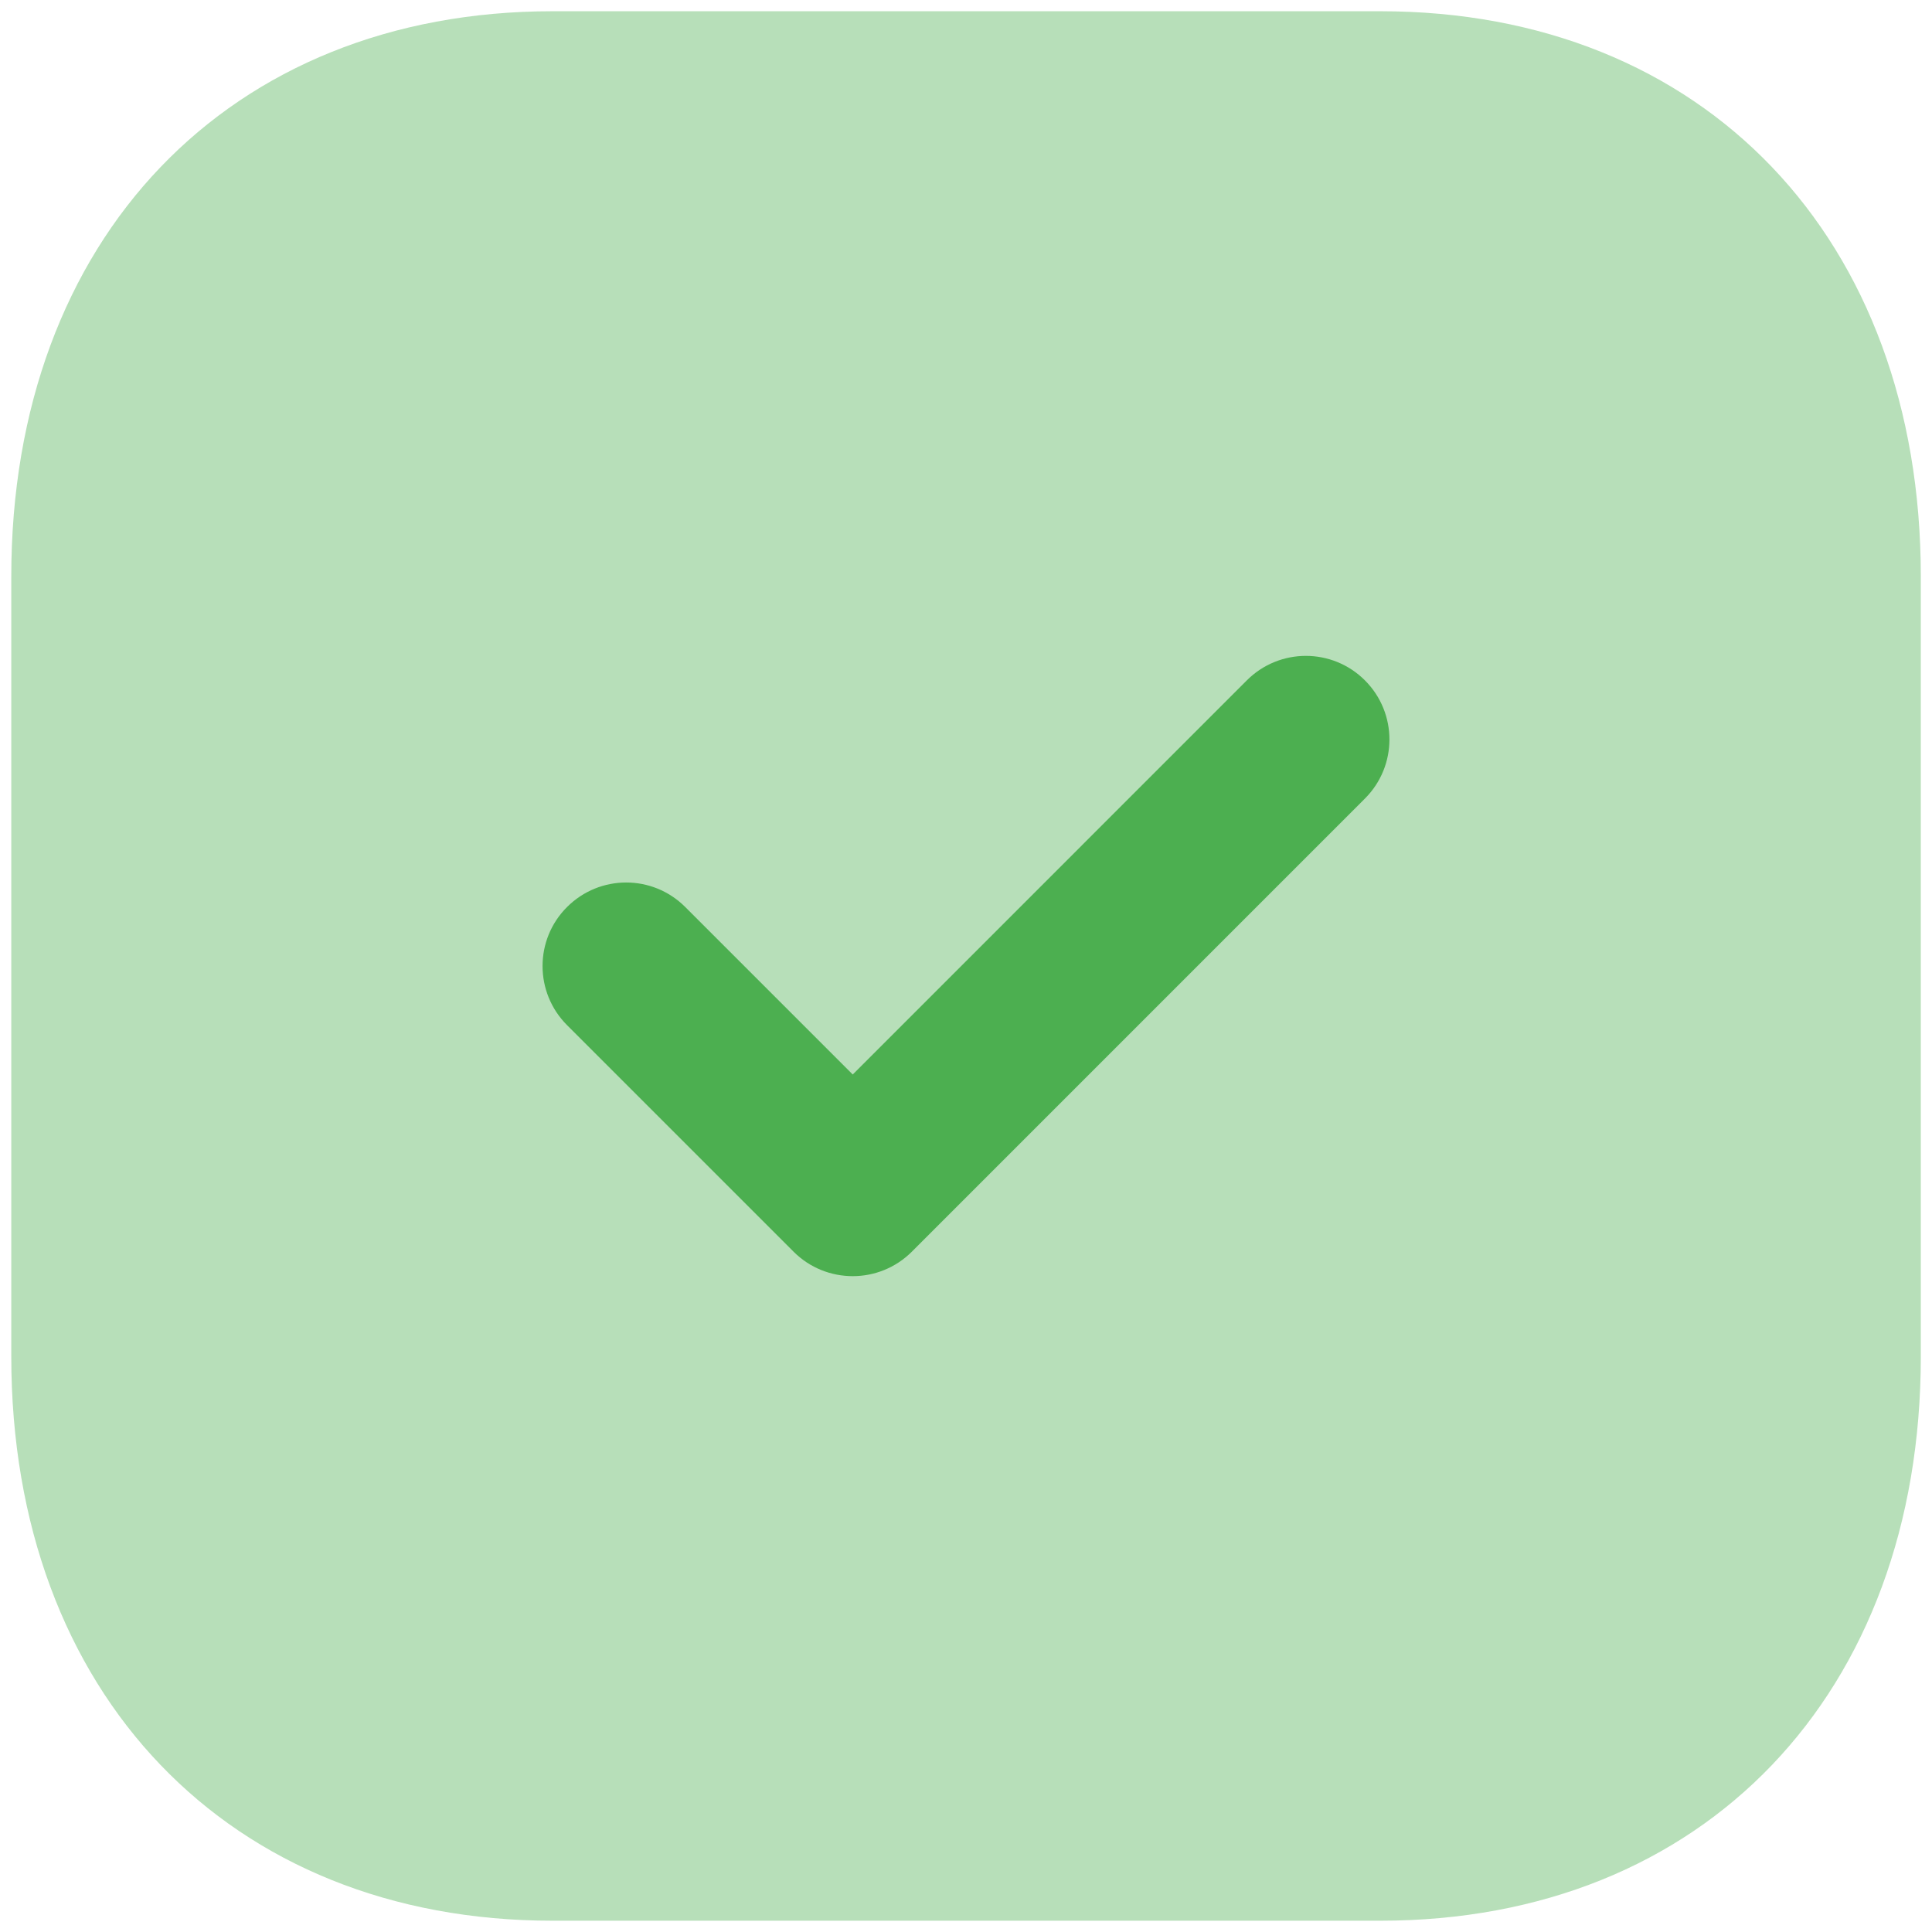 <svg width="43" height="43" viewBox="0 0 43 43" fill="none" xmlns="http://www.w3.org/2000/svg">
<path opacity="0.4" d="M30.723 0.25H12.299C5.096 0.25 0.251 5.307 0.251 12.829V30.191C0.251 37.692 5.096 42.749 12.299 42.749H30.723C37.927 42.749 42.751 37.692 42.751 30.191V12.829C42.751 5.307 37.927 0.25 30.723 0.25Z" fill="#4CAF50"/>
<path d="M18.979 28.403C18.503 28.403 18.026 28.222 17.663 27.859L12.62 22.816C11.894 22.089 11.894 20.912 12.62 20.188C13.347 19.461 14.522 19.459 15.249 20.185L18.979 23.915L27.75 15.143C28.477 14.416 29.652 14.416 30.379 15.143C31.106 15.87 31.106 17.047 30.379 17.773L20.294 27.859C19.93 28.222 19.454 28.403 18.979 28.403Z" fill="#4CAF50"/>
</svg>
